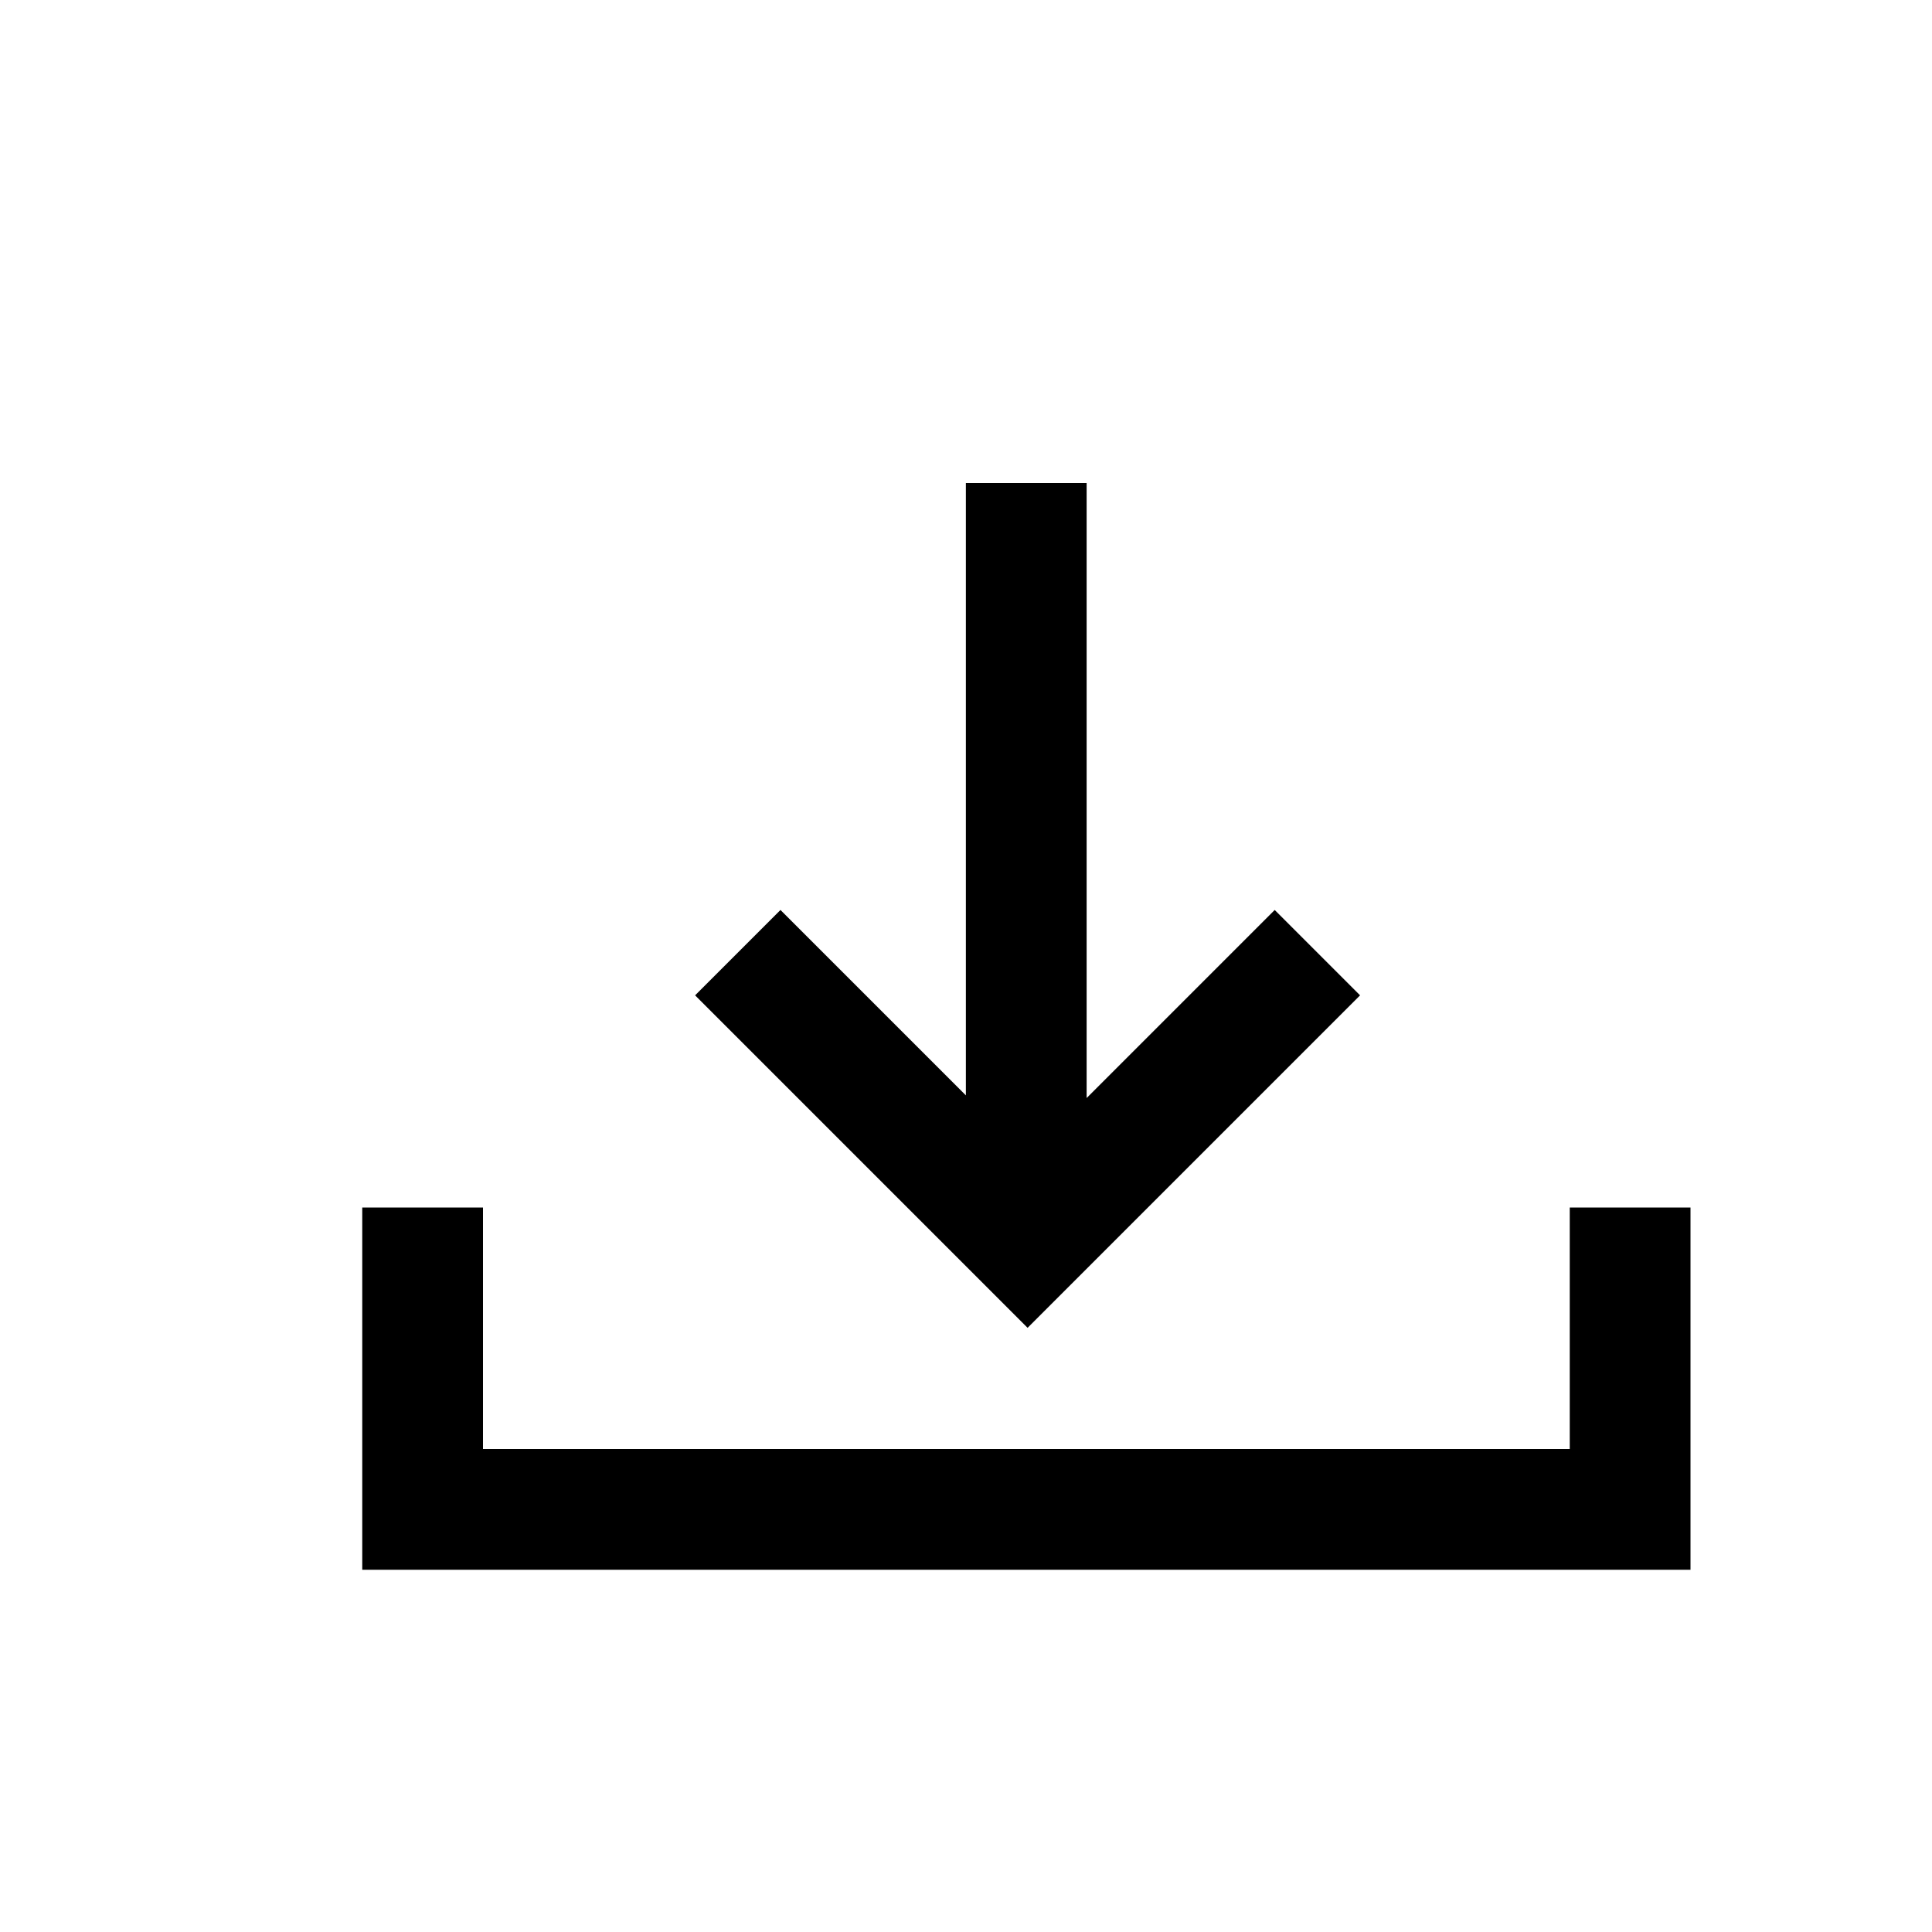 <!-- Generated by IcoMoon.io -->
<svg version="1.1" xmlns="http://www.w3.org/2000/svg" width="32" height="32" viewBox="0 0 32 32">
<title>icon__download--small</title>
<path d="M18 18.185v0l3.113-3.113 1.414 1.414-5.507 5.507-5.507-5.507 1.414-1.414 3.071 3.071v-10.143h2v10.185zM28 20v6h-22v-6h2v4h18v-4h2z"></path>
</svg>
